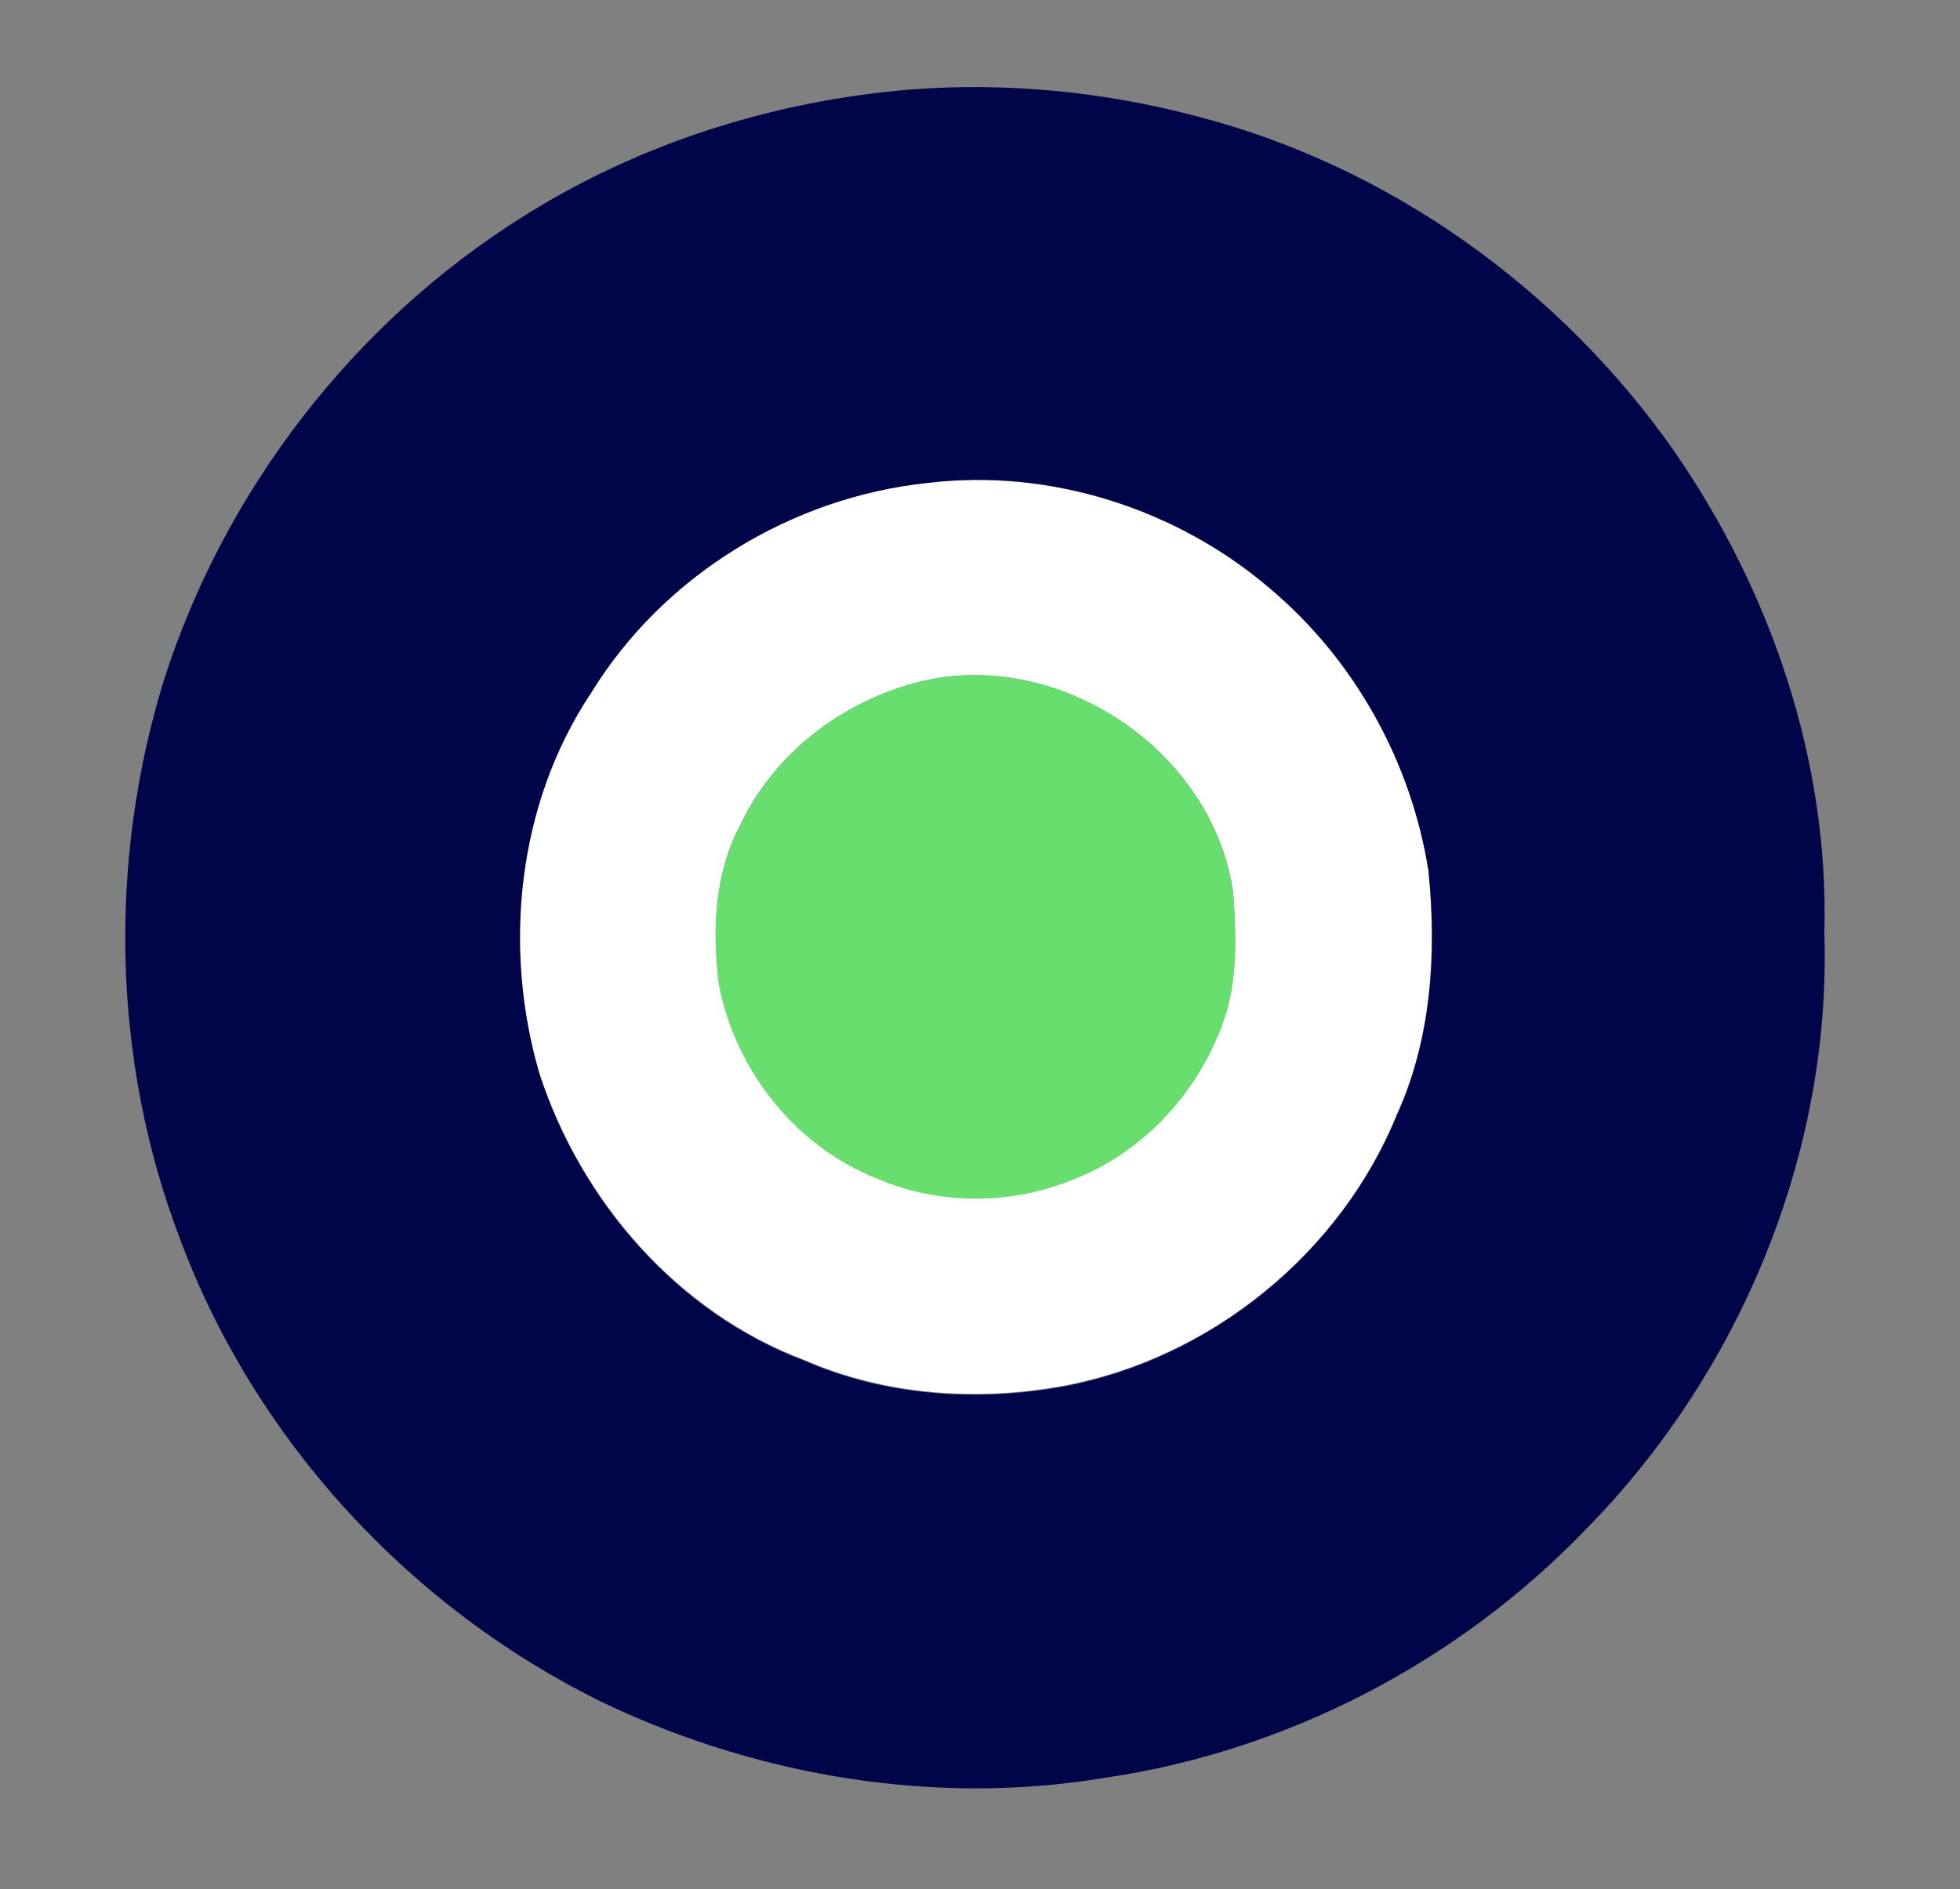 <?xml version="1.0" encoding="utf-8"?>
<!-- Generator: Adobe Illustrator 26.0.3, SVG Export Plug-In . SVG Version: 6.00 Build 0)  -->
<svg version="1.1" id="Layer_1" xmlns="http://www.w3.org/2000/svg" xmlns:xlink="http://www.w3.org/1999/xlink" x="0px" y="0px"
	 viewBox="0 0 250 241" style="enable-background:new 0 0 250 241;" xml:space="preserve">
<rect x="0" y="0" width="250" height="241" fill="#808080" stroke="none"/>
<style type="text/css">
	.st0{fill:#FFFFFF;}
	.st1{fill:#000549;}
	.st2{fill:#68DE6F;}
</style>
<g id="_x23_ffffffff">
	<path class="st0" d="M118.4,61.6c15.6-1.8,31.7,3.3,43.6,13.4c10.8,9,18,22.1,20.2,36c1,10.5,0.4,21.4-4,31.1
		c-7.2,17.8-23.8,31.2-42.6,34.7c-11,2-22.7,1.2-33-3.3c-16.2-6.1-28.5-20.3-33.8-36.6c-4.8-16.1-2.9-34.5,6.6-48.6
		C84.6,73.4,100.9,63.4,118.4,61.6 M118.5,86.7c-10.3,2.2-19.6,9-24.1,18.6c-3.3,6.2-3.5,13.4-2.7,20.2c2.1,10.8,9.8,20.5,20,24.7
		c7.8,3.4,17,3.4,24.9,0.3c9.1-3.4,16.3-11.2,19.5-20.4c1.8-5.2,1.5-10.8,1.2-16.2C154.8,96.2,136,83.2,118.5,86.7z"/>
</g>
<g id="_x23_000549ff">
	<path class="st1" d="M116.4,11.4c12.1-0.9,24.4,0.3,36.1,3.4c24.6,6.3,46.5,22,61,42.7c12.4,17.9,19.8,39.6,19.2,61.5
		c0.9,28.2-10.8,56.2-30.5,76.2c-16.2,16.8-38,28.2-61.2,31.6c-21.5,3.6-44-0.1-63.7-9.4c-24.8-12-44.8-33.6-54.4-59.5
		c-8.6-22.6-9.1-48.1-2-71.1c7.7-24.2,24.2-45.6,45.7-59.1C81.6,18.2,98.9,12.8,116.4,11.4 M118.4,61.6c-17.4,1.8-33.8,11.8-43,26.8
		c-9.4,14.1-11.3,32.4-6.6,48.6c5.3,16.3,17.6,30.5,33.8,36.6c10.3,4.5,22,5.3,33,3.3c18.8-3.5,35.4-17,42.6-34.7
		c4.4-9.7,5.1-20.7,4-31.1c-2.2-13.9-9.4-26.9-20.2-36C150.1,64.9,133.9,59.7,118.4,61.6z"/>
</g>
<g id="_x23_68de6fff">
	<path class="st2" d="M118.5,86.7c17.5-3.5,36.3,9.5,38.8,27.3c0.4,5.4,0.6,11-1.2,16.2c-3.2,9.2-10.4,17-19.5,20.4
		c-7.9,3.2-17.1,3.1-24.9-0.3c-10.3-4.1-18-13.9-20-24.7c-0.9-6.8-0.6-14,2.7-20.2C98.9,95.7,108.2,88.9,118.5,86.7z"/>
</g>
</svg>
